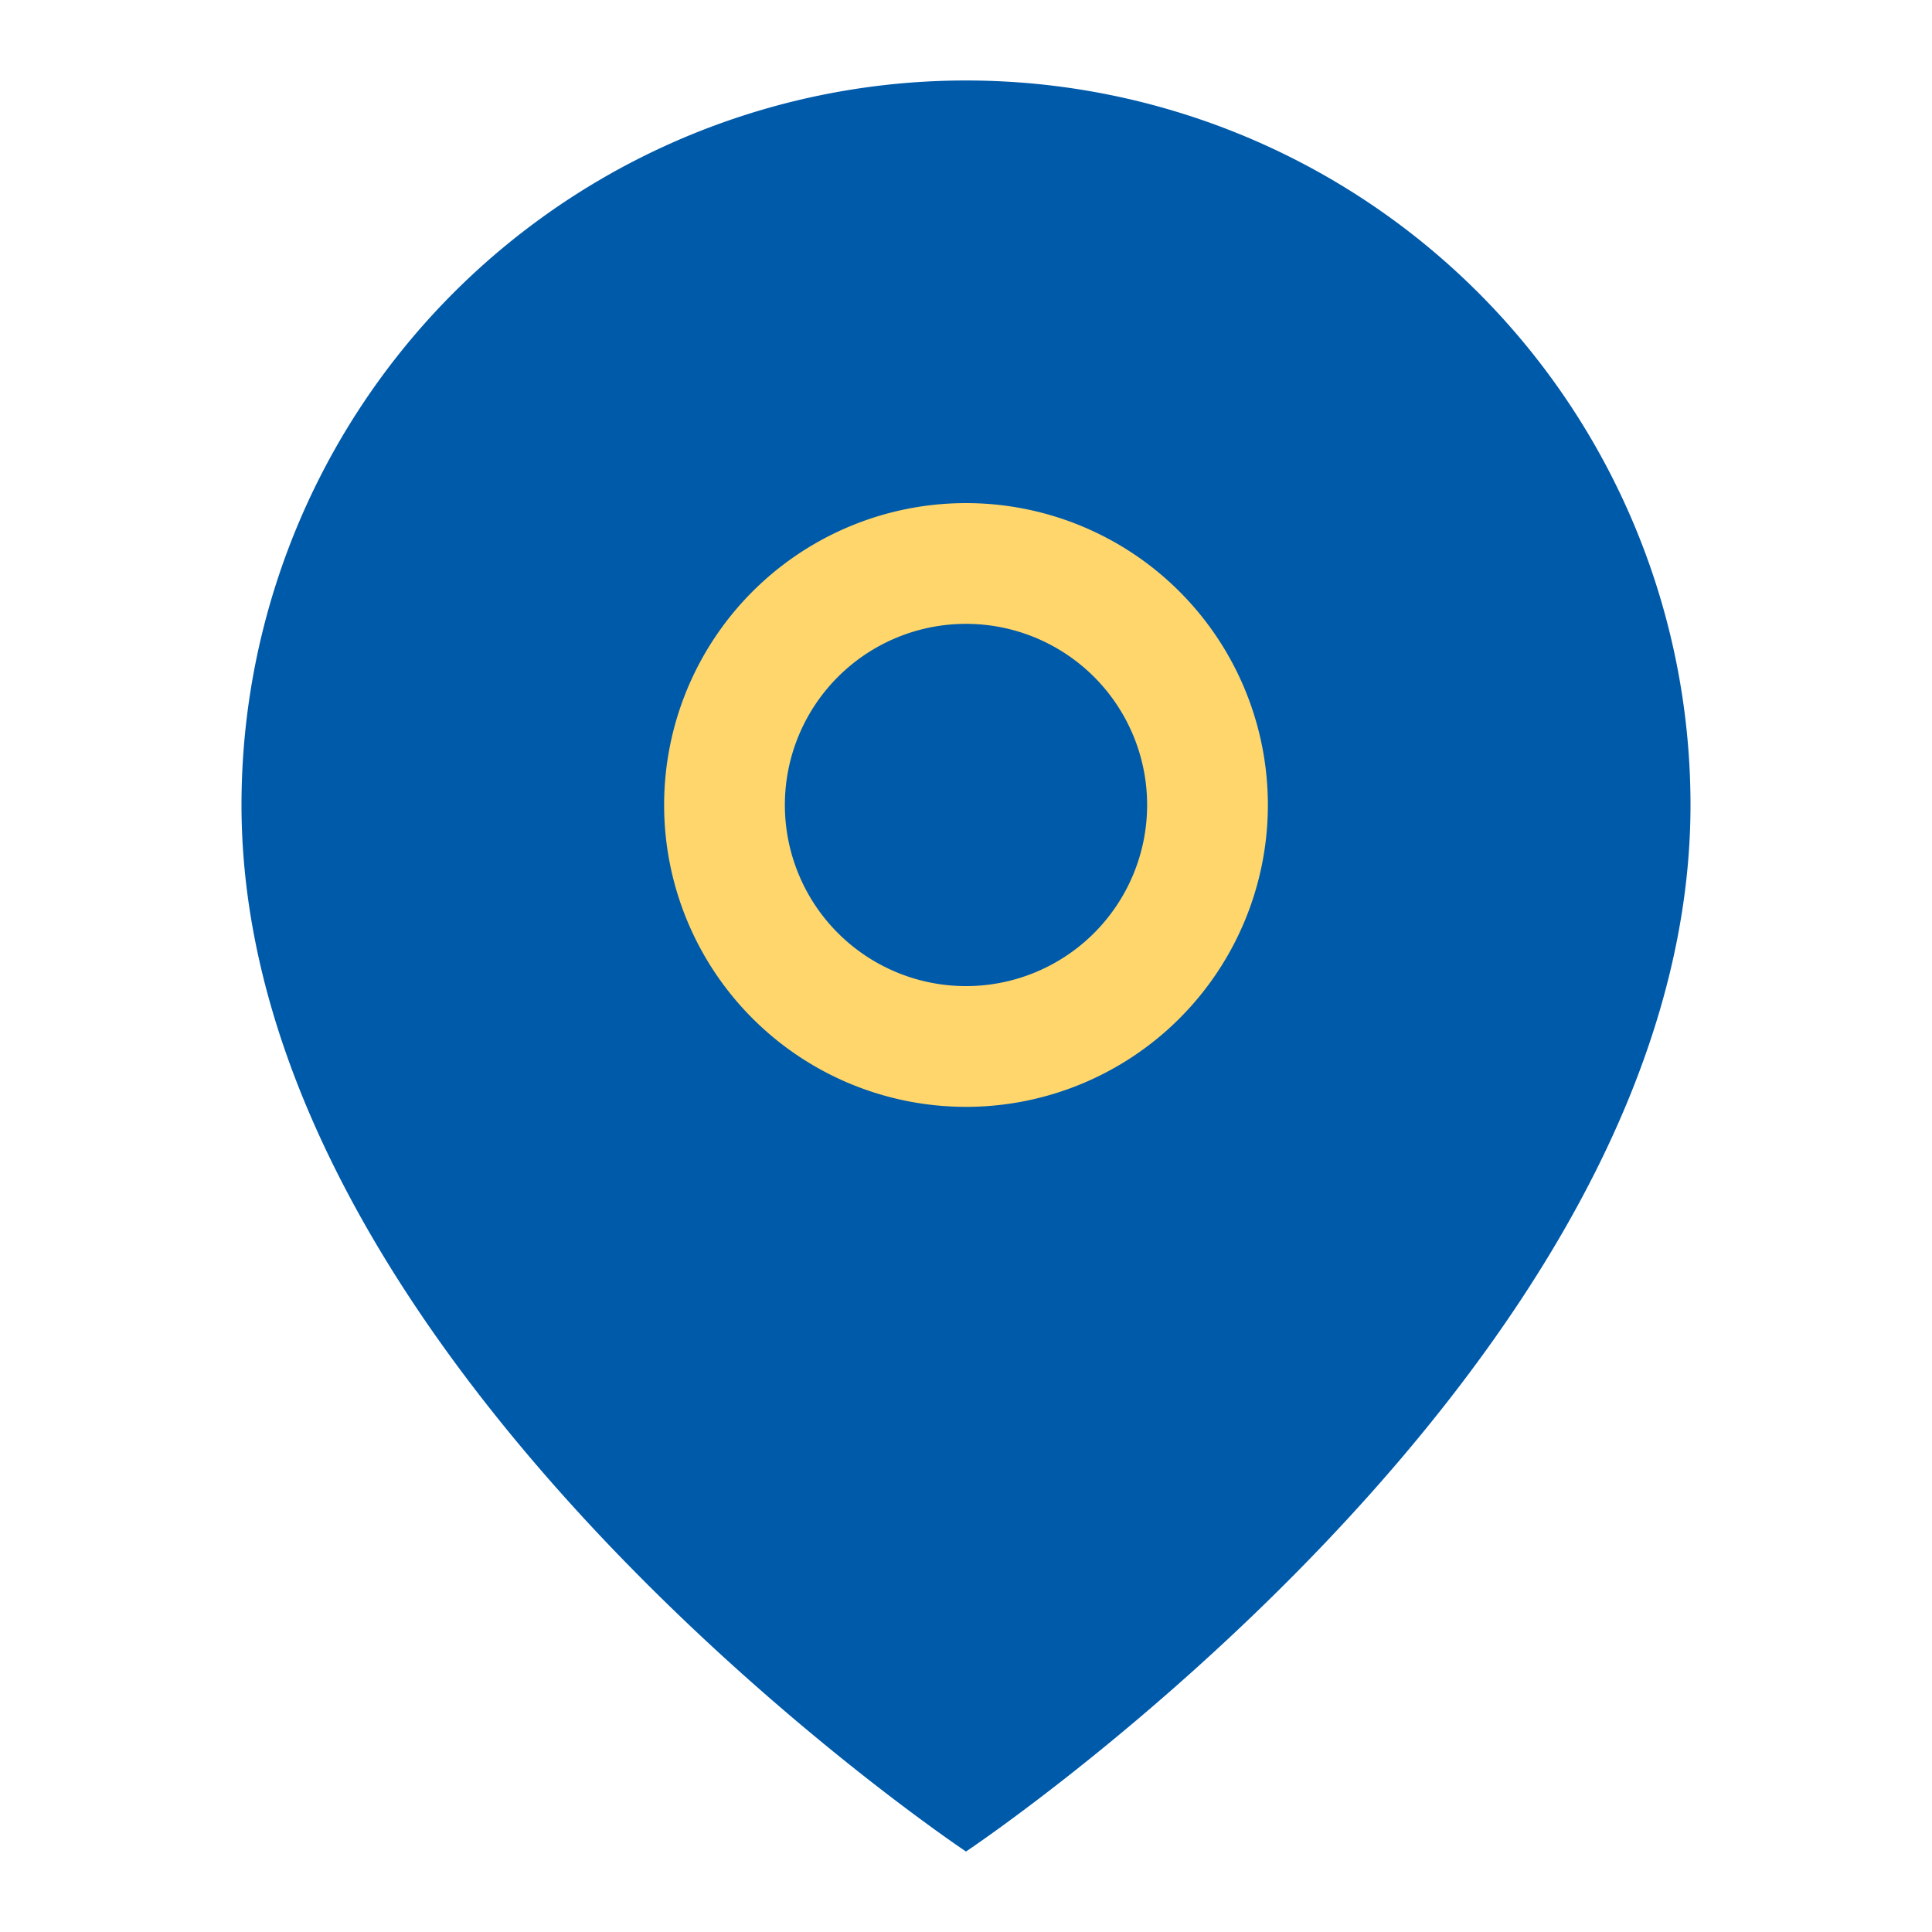 <svg width="32" height="32" fill="none" xmlns="http://www.w3.org/2000/svg"><path d="M28 13.333c0 9.334-12 17.334-12 17.334s-12-8-12-17.334a12 12 0 1124 0z" fill="#005AAA"/><path d="M16 17.333a4 4 0 100-8 4 4 0 000 8z" stroke="#FFD66B" stroke-width="2" stroke-linecap="round" stroke-linejoin="round"/></svg>